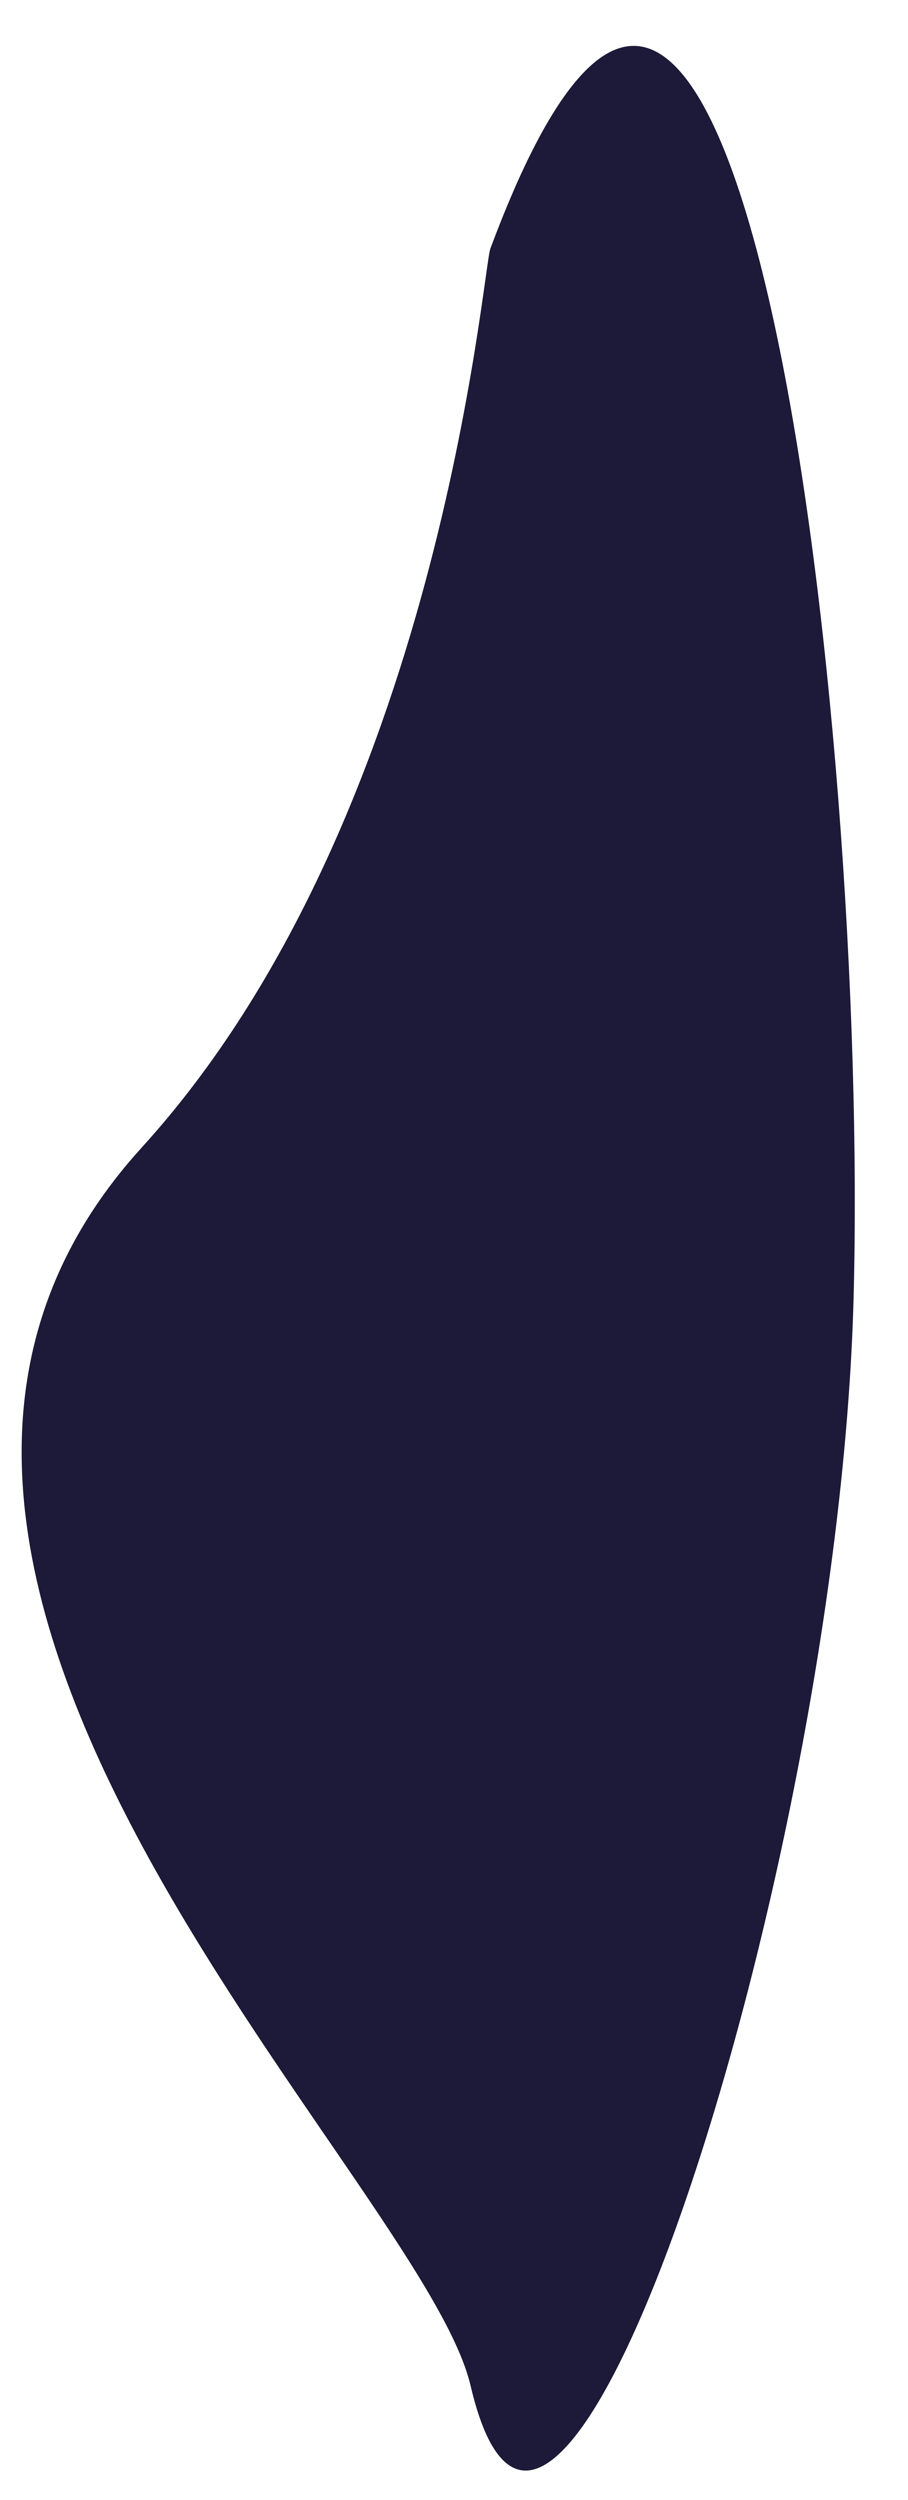 <?xml version="1.0" encoding="UTF-8"?><svg id="Layer_1" xmlns="http://www.w3.org/2000/svg" width="11.96cm" height="32.91cm" viewBox="0 0 338.91 932.97"><defs><style>.cls-1{fill:#1d1938;}</style></defs><path class="cls-1" d="M52.86,428.23c-144.38,158.51,104.36,383.49,122.78,462.04,31.62,134.88,137.27-191.18,143.02-405.52,5.76-214.33-42.8-640.73-135.62-392.01-2.97,7.96-18.71,213.09-130.19,335.48Z"/></svg>